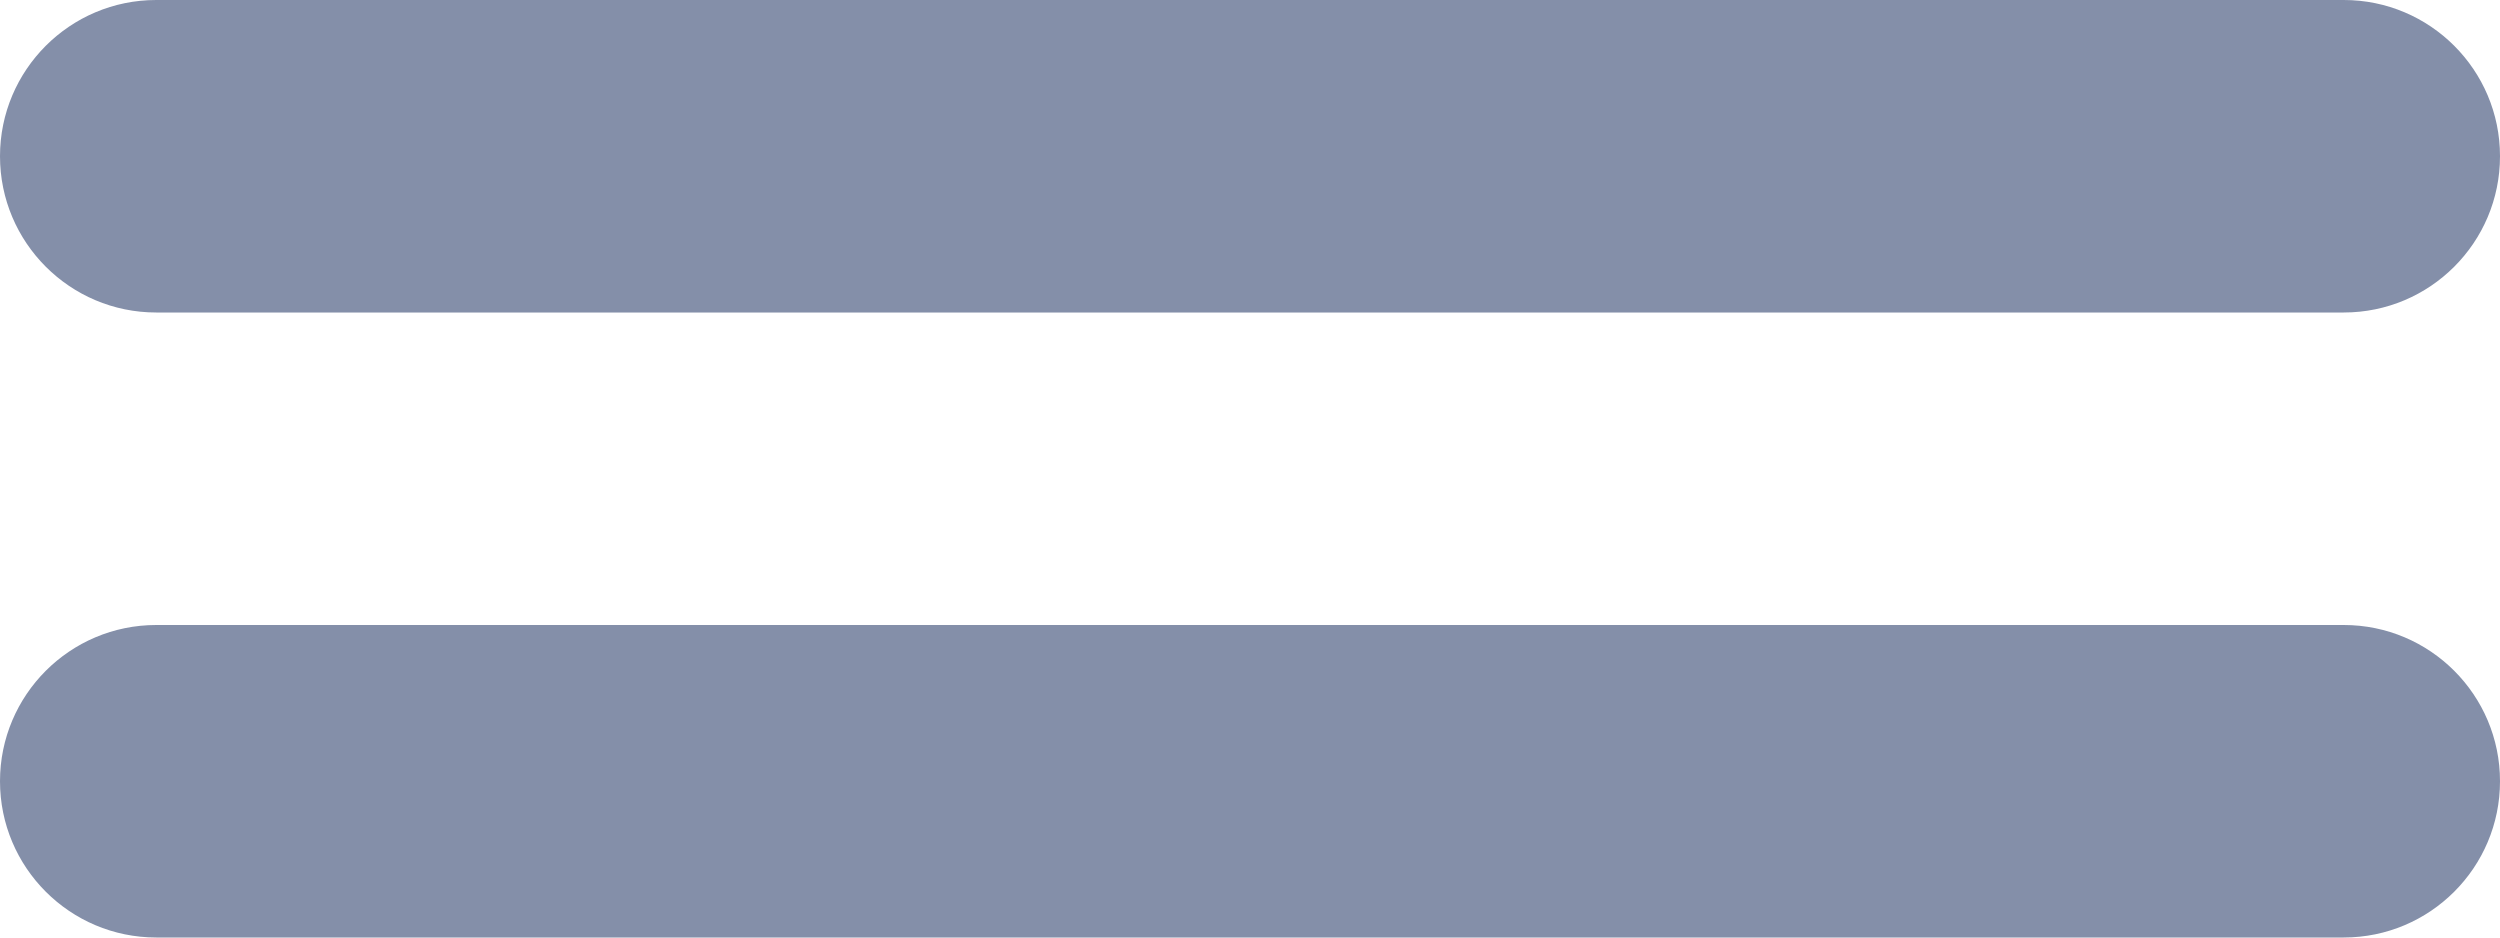 <svg fill="none" height="6" viewBox="0 0 16 6" width="16" xmlns="http://www.w3.org/2000/svg">
    <path clip-rule="evenodd" d="M0 1C0 0.448 0.448 0 1 0H15C15.552 0 16 0.448 16 1C16 1.552 15.552 2 15 2H1C0.448 2 0 1.552 0 1ZM0 5C0 4.448 0.448 4 1 4H15C15.552 4 16 4.448 16 5C16 5.552 15.552 6 15 6H1C0.448 6 0 5.552 0 5Z"
          fill="#848FA9"
          fill-rule="evenodd"/>
</svg>
